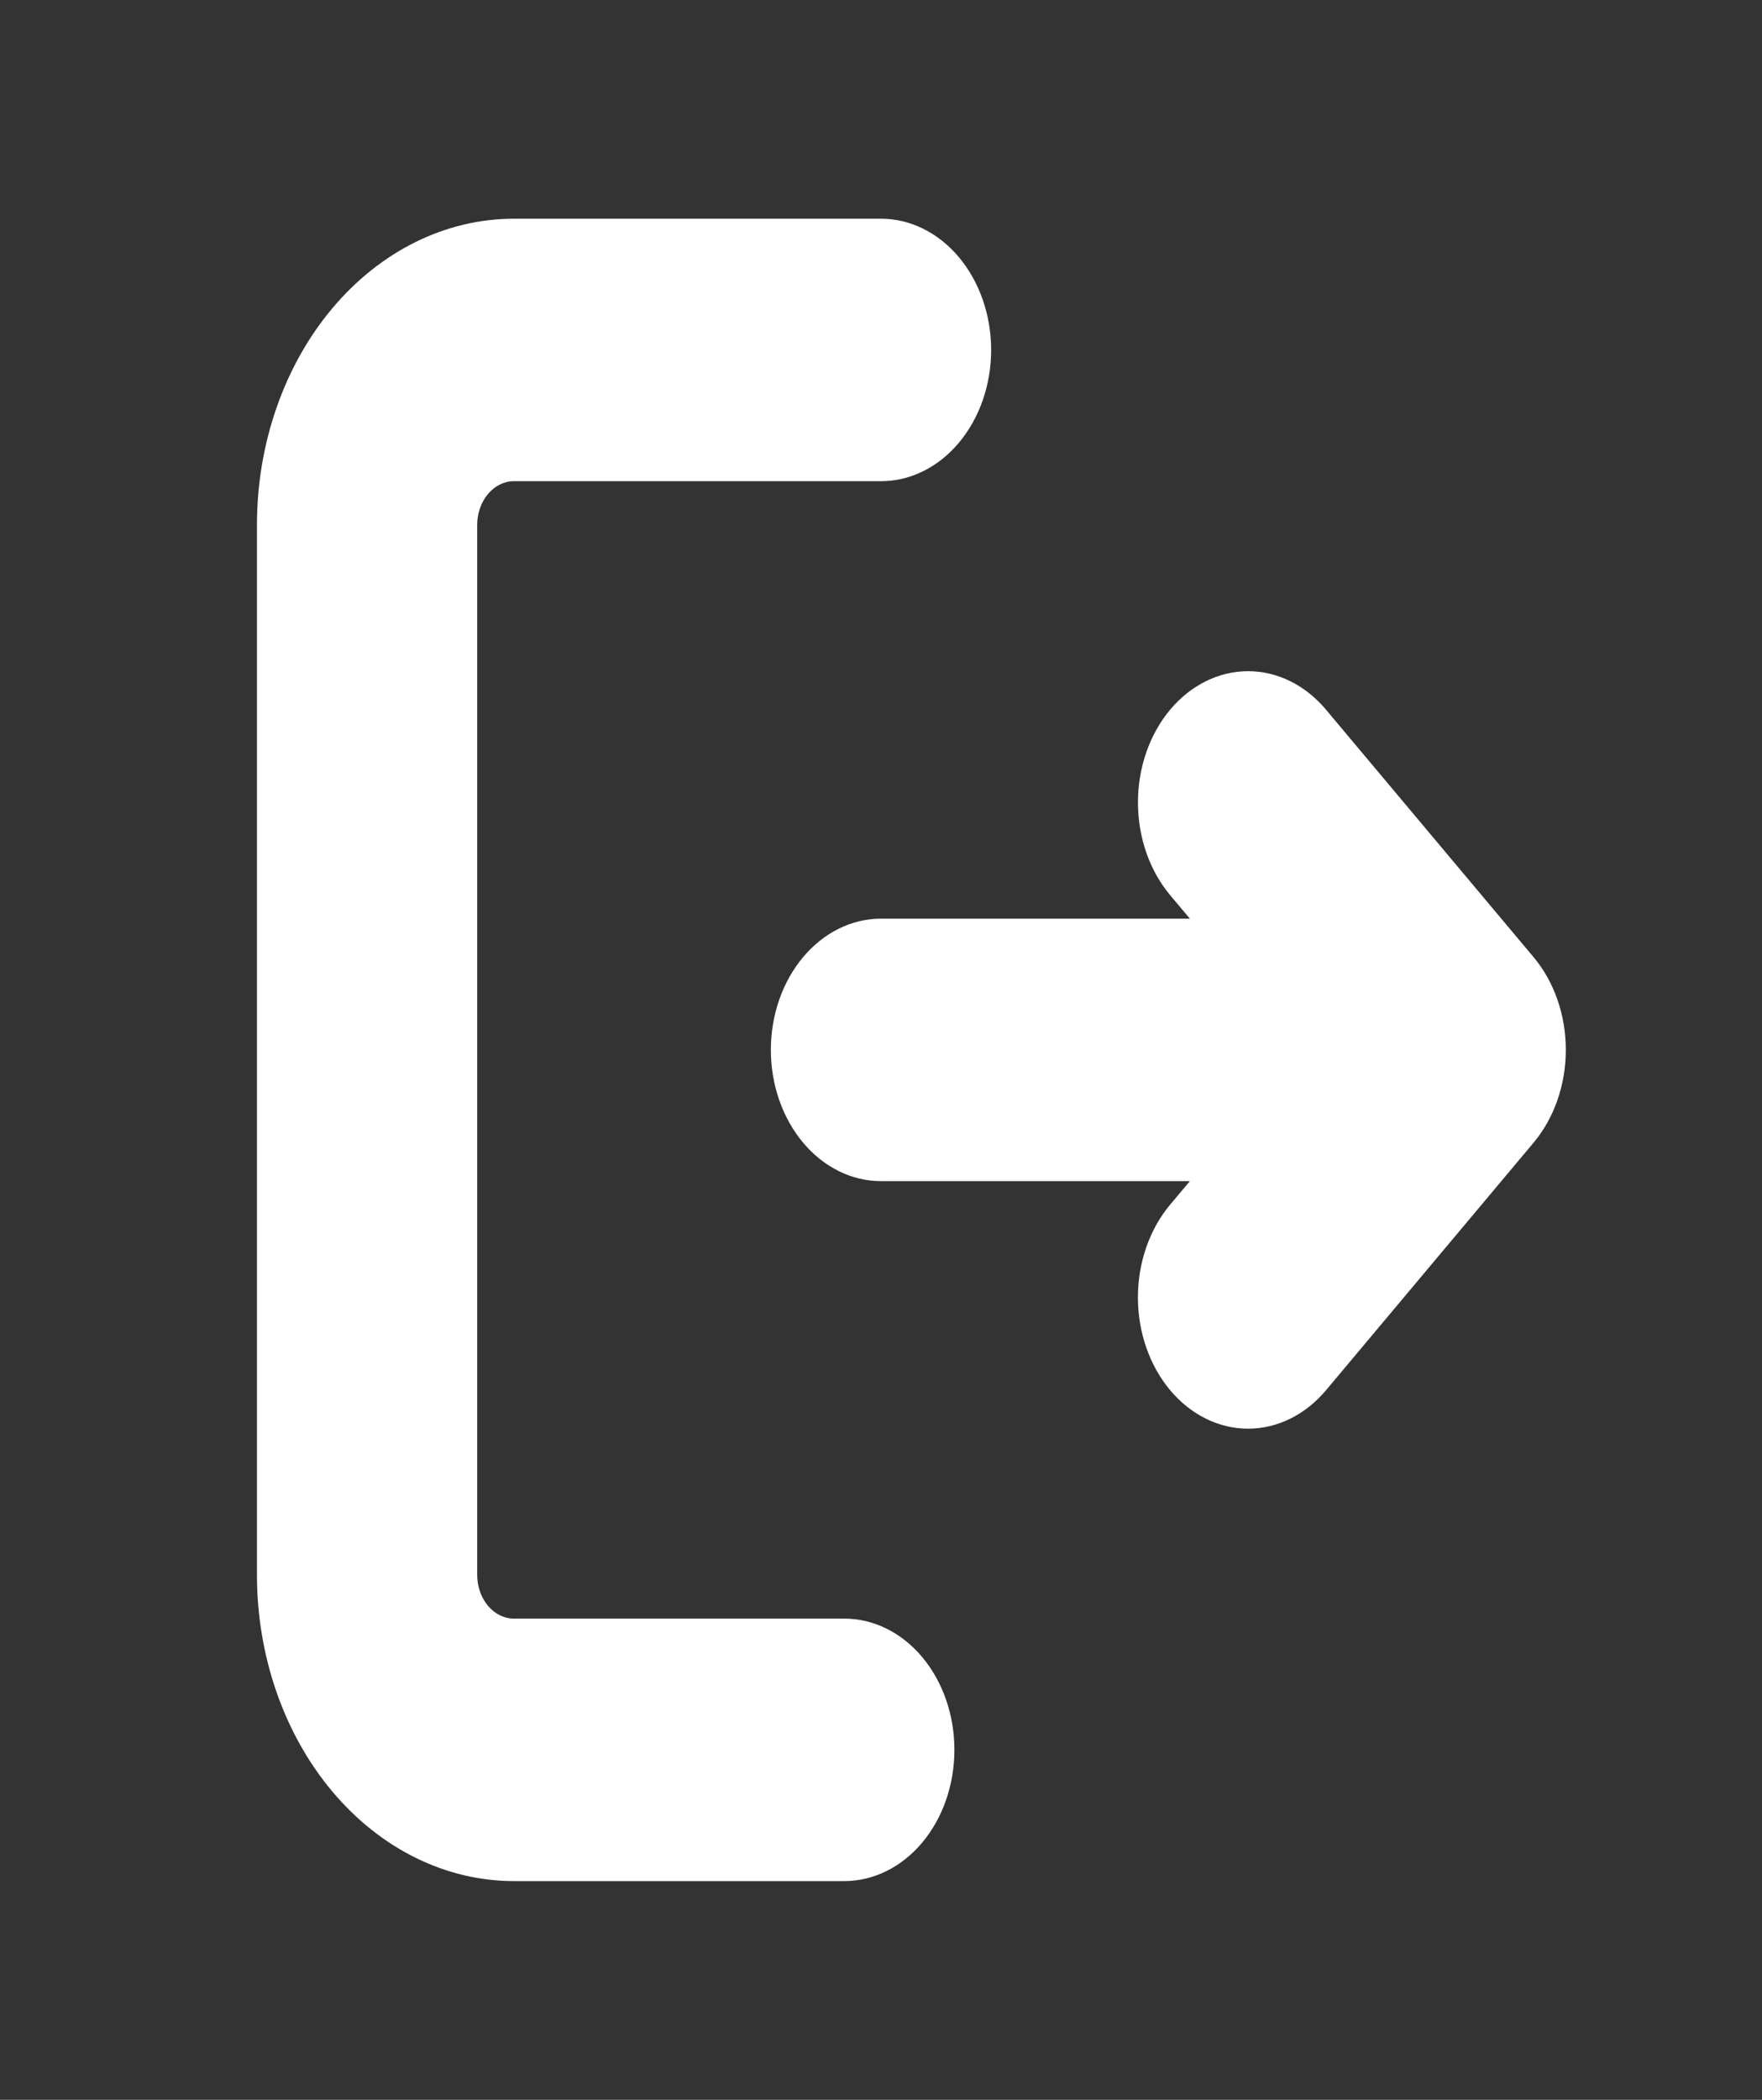 <svg width="47" height="56" viewBox="0 0 47 56" fill="none" xmlns="http://www.w3.org/2000/svg">
<rect x="0" y="0" width="47" height="56" fill="#333333" stroke="none"/>
<path d="M23.5 5.833C24.279 5.833 25.026 6.202 25.577 6.858C26.128 7.515 26.438 8.405 26.438 9.333C26.438 10.262 26.128 11.152 25.577 11.808C25.026 12.465 24.279 12.833 23.5 12.833H13.708C13.449 12.833 13.2 12.956 13.016 13.175C12.832 13.394 12.729 13.691 12.729 14V42C12.729 42.309 12.832 42.606 13.016 42.825C13.2 43.044 13.449 43.167 13.708 43.167H22.521C23.3 43.167 24.047 43.535 24.598 44.192C25.149 44.848 25.458 45.738 25.458 46.667C25.458 47.595 25.149 48.485 24.598 49.142C24.047 49.798 23.3 50.167 22.521 50.167H13.708C11.89 50.167 10.147 49.306 8.862 47.775C7.576 46.243 6.854 44.166 6.854 42V14C6.854 11.834 7.576 9.757 8.862 8.225C10.147 6.694 11.89 5.833 13.708 5.833H23.5ZM35.367 18.923L40.908 25.527C41.458 26.183 41.767 27.073 41.767 28C41.767 28.927 41.458 29.817 40.908 30.473L35.37 37.077C34.818 37.733 34.071 38.102 33.292 38.102C32.512 38.102 31.765 37.733 31.214 37.077C30.663 36.42 30.353 35.529 30.353 34.601C30.353 33.672 30.663 32.782 31.214 32.125L31.739 31.5H23.5C22.721 31.5 21.974 31.131 21.423 30.475C20.872 29.819 20.562 28.928 20.562 28C20.562 27.072 20.872 26.181 21.423 25.525C21.974 24.869 22.721 24.5 23.5 24.5H31.739L31.214 23.875C30.941 23.549 30.725 23.164 30.577 22.739C30.43 22.314 30.354 21.859 30.354 21.399C30.354 20.94 30.43 20.485 30.578 20.06C30.726 19.635 30.942 19.249 31.215 18.924C31.488 18.599 31.812 18.342 32.168 18.166C32.525 17.99 32.907 17.9 33.292 17.9C33.678 17.9 34.06 17.991 34.417 18.167C34.773 18.343 35.097 18.601 35.37 18.926L35.367 18.923Z" fill="white"/>
</svg>
